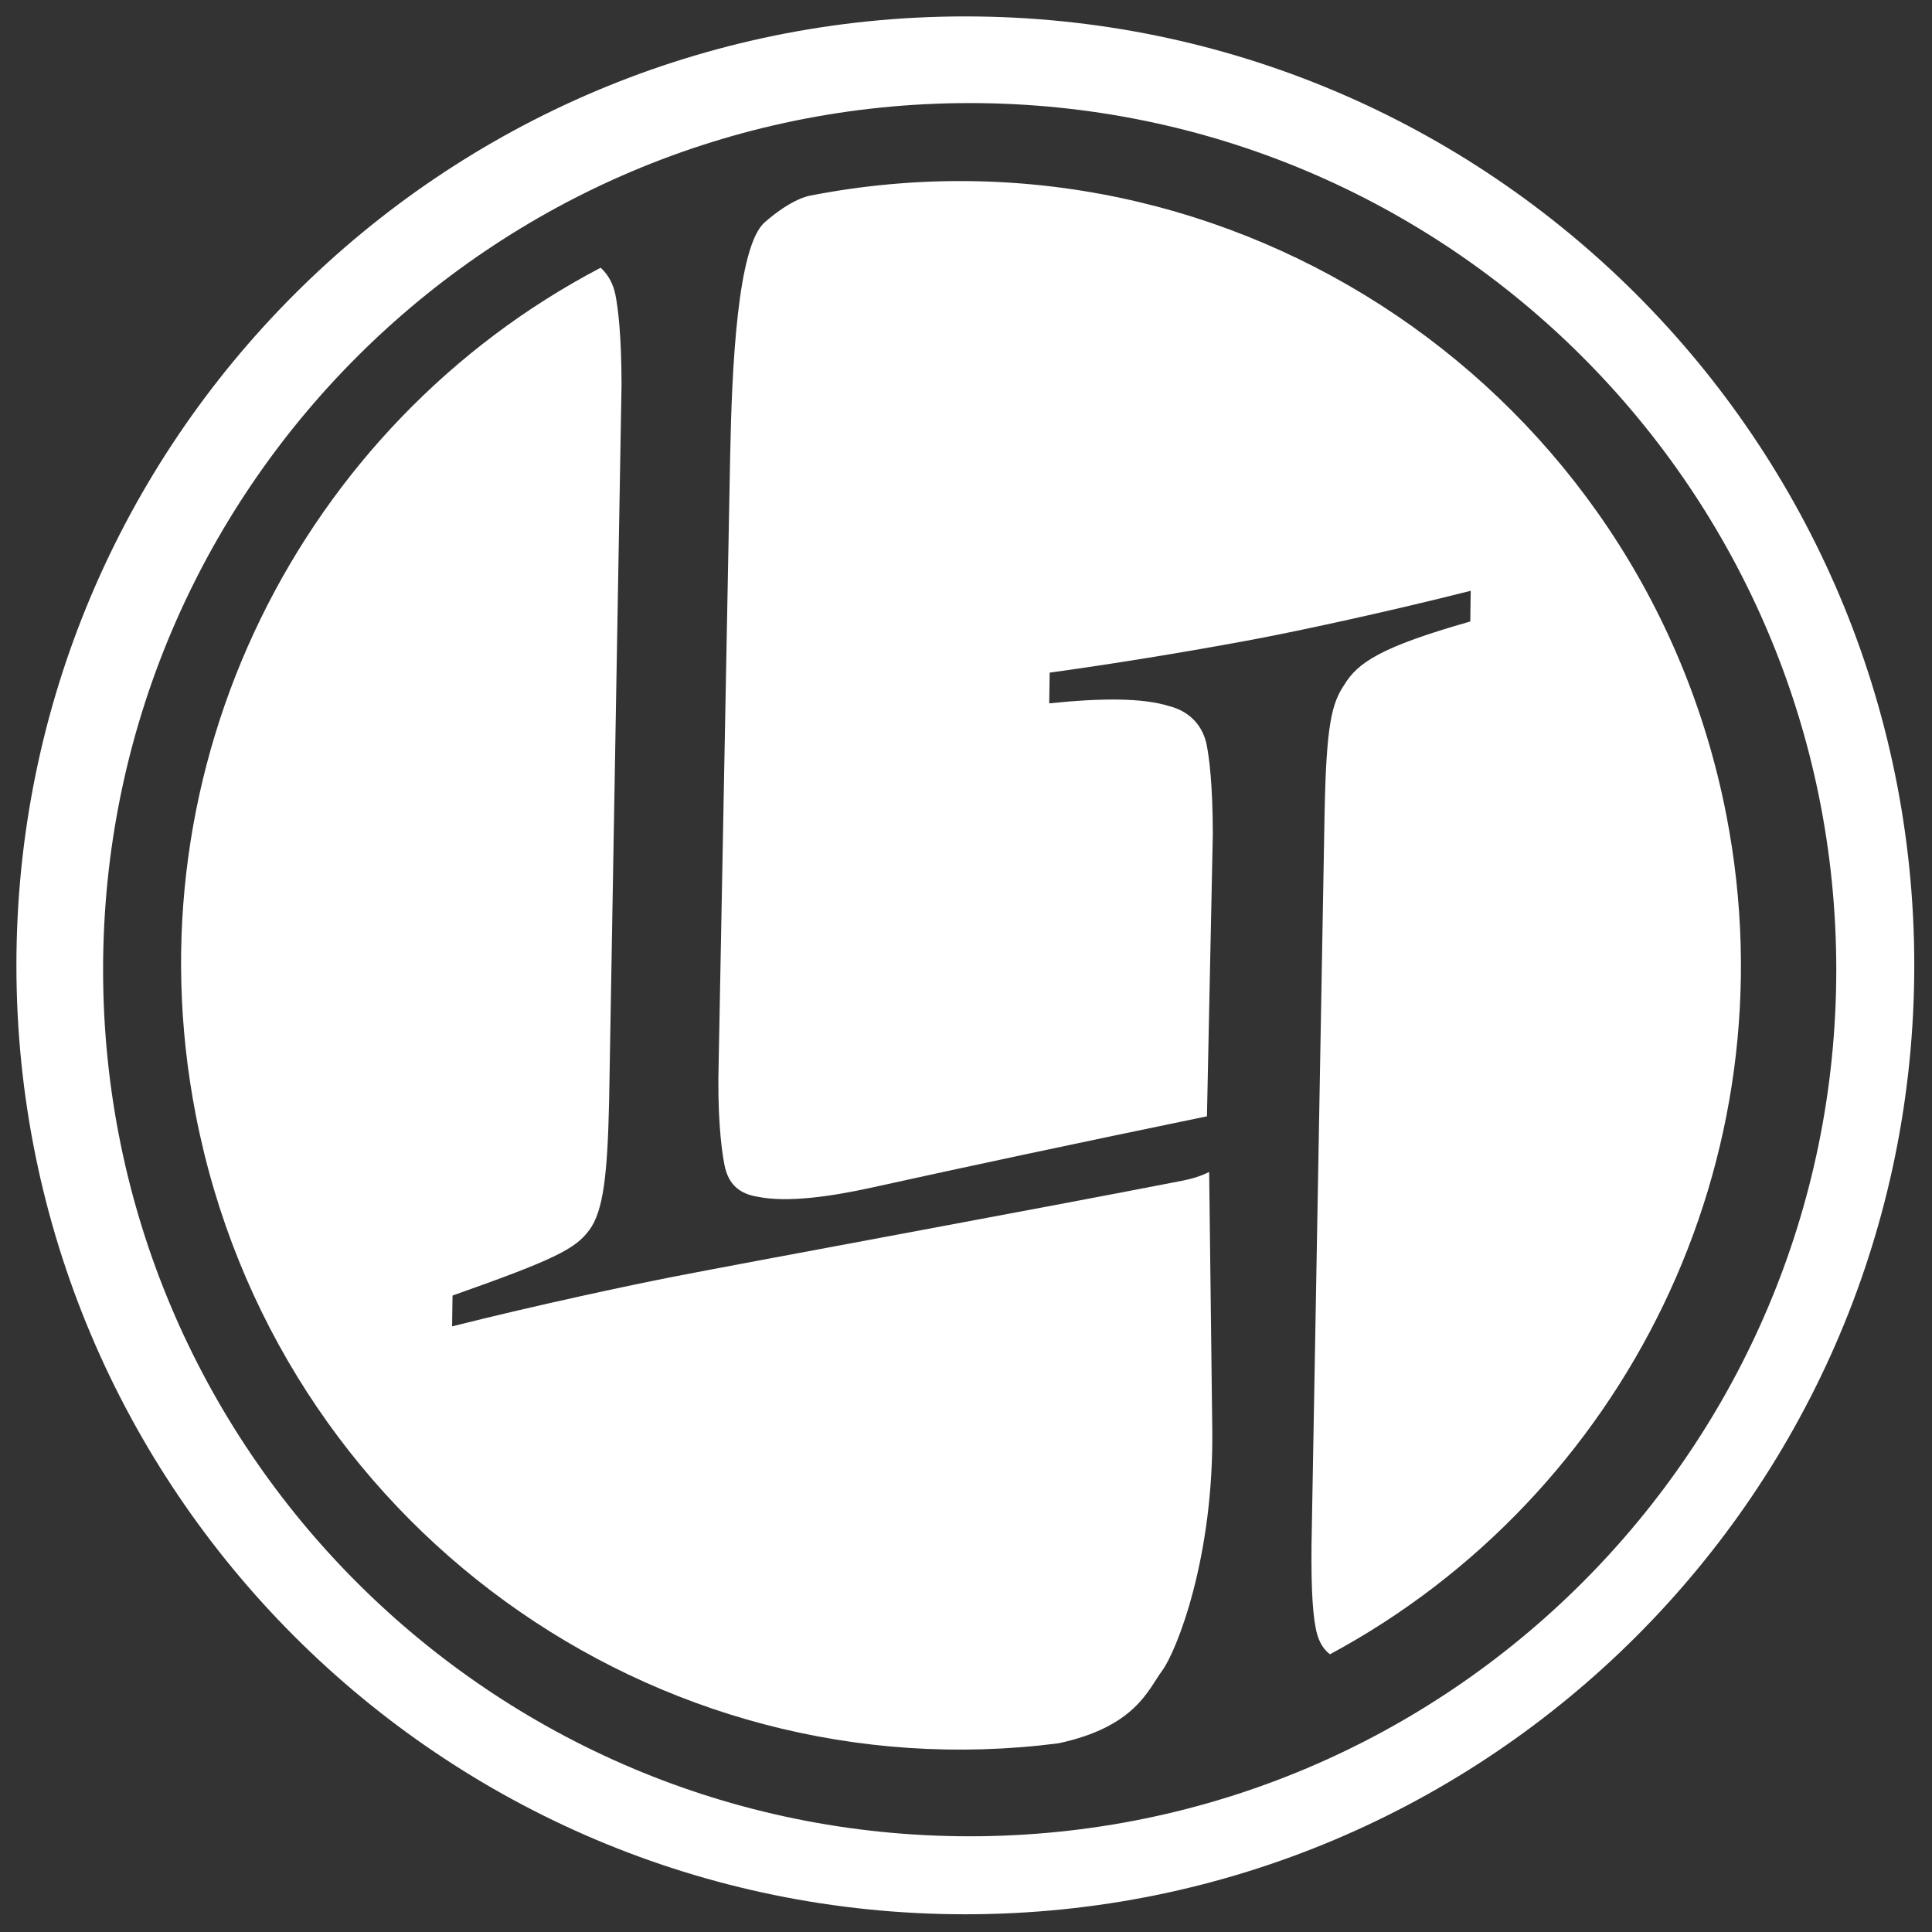 <?xml version="1.0" encoding="UTF-8"?>
<svg width="72px" height="72px" viewBox="0 0 72 72" version="1.1" xmlns="http://www.w3.org/2000/svg" xmlns:xlink="http://www.w3.org/1999/xlink">
    <rect x="0" y="0" width="72" height="72" fill="#333333" stroke="none"/>
    <!-- Generator: Sketch 50.2 (55047) - http://www.bohemiancoding.com/sketch -->
    <title>logo</title>
    <desc>Created with Sketch.</desc>
    <defs></defs>
    <g id="Page-1" stroke="none" stroke-width="1" fill="none" fill-rule="evenodd">
        <path d="M35.358,71.334 C15.831,70.993 0.276,54.886 0.617,35.358 C0.958,15.831 17.065,0.276 36.593,0.617 C56.121,0.958 71.675,17.065 71.334,36.593 C70.993,56.121 54.886,71.675 35.358,71.334 Z M35.571,68.431 C53.404,68.742 68.114,54.537 68.425,36.704 C68.736,18.87 54.532,4.16 36.698,3.849 C18.864,3.538 4.155,17.743 3.844,35.576 C3.532,53.41 17.737,68.119 35.571,68.431 Z M7.199,41.028 C4.901,27.952 11.608,15.378 22.841,9.744 C23.129,10.019 23.305,10.376 23.375,10.771 C23.457,11.237 23.573,12.237 23.543,14.105 L22.615,40.763 C22.507,43.546 22.327,44.899 21.792,45.594 C21.258,46.29 20.488,46.666 16.653,47.946 L16.616,49.094 C19.828,48.345 23.349,47.662 24.913,47.385 C27.924,46.852 38.424,45.115 43.924,44.141 C44.308,44.073 44.638,43.971 44.926,43.834 L44.875,53.369 C44.862,58.221 43.388,61.685 42.853,62.381 C42.319,63.076 41.823,64.461 38.937,65.024 C23.85,66.694 9.88,56.287 7.199,41.028 Z M48.599,60.898 C48.476,60.201 48.445,59.009 48.523,57.08 L49.459,30.577 C49.58,27.204 49.805,26.446 50.281,25.763 C50.795,24.954 51.649,24.384 55.013,23.492 L55.05,22.348 C51.955,23.073 48.898,23.672 47.335,23.948 C45.773,24.224 42.464,24.747 39.308,25.124 L39.271,26.268 C41.269,26.095 42.767,26.13 43.717,26.442 C44.531,26.657 44.991,27.235 45.114,27.931 C45.196,28.396 45.312,29.393 45.282,31.254 L44.88,41.758 C40.027,42.672 35.849,43.485 32.346,44.195 C30.734,44.522 29.153,44.698 28.097,44.465 C27.42,44.345 27.001,44 26.868,43.245 C26.745,42.549 26.636,41.251 26.723,39.38 L27.541,16.913 C27.663,13.54 27.949,9.024 28.987,8.154 C30.025,7.284 30.643,7.203 30.715,7.19 C46.537,4.4 61.632,15.005 64.43,30.875 C66.706,43.781 60.15,56.196 49.113,61.884 C48.816,61.649 48.672,61.311 48.599,60.898 Z" id="logo" fill="#FFFFFF" transform="translate(35.976, 35.976) rotate(-1) translate(-35.976, -35.976) "></path>
    </g>
</svg>